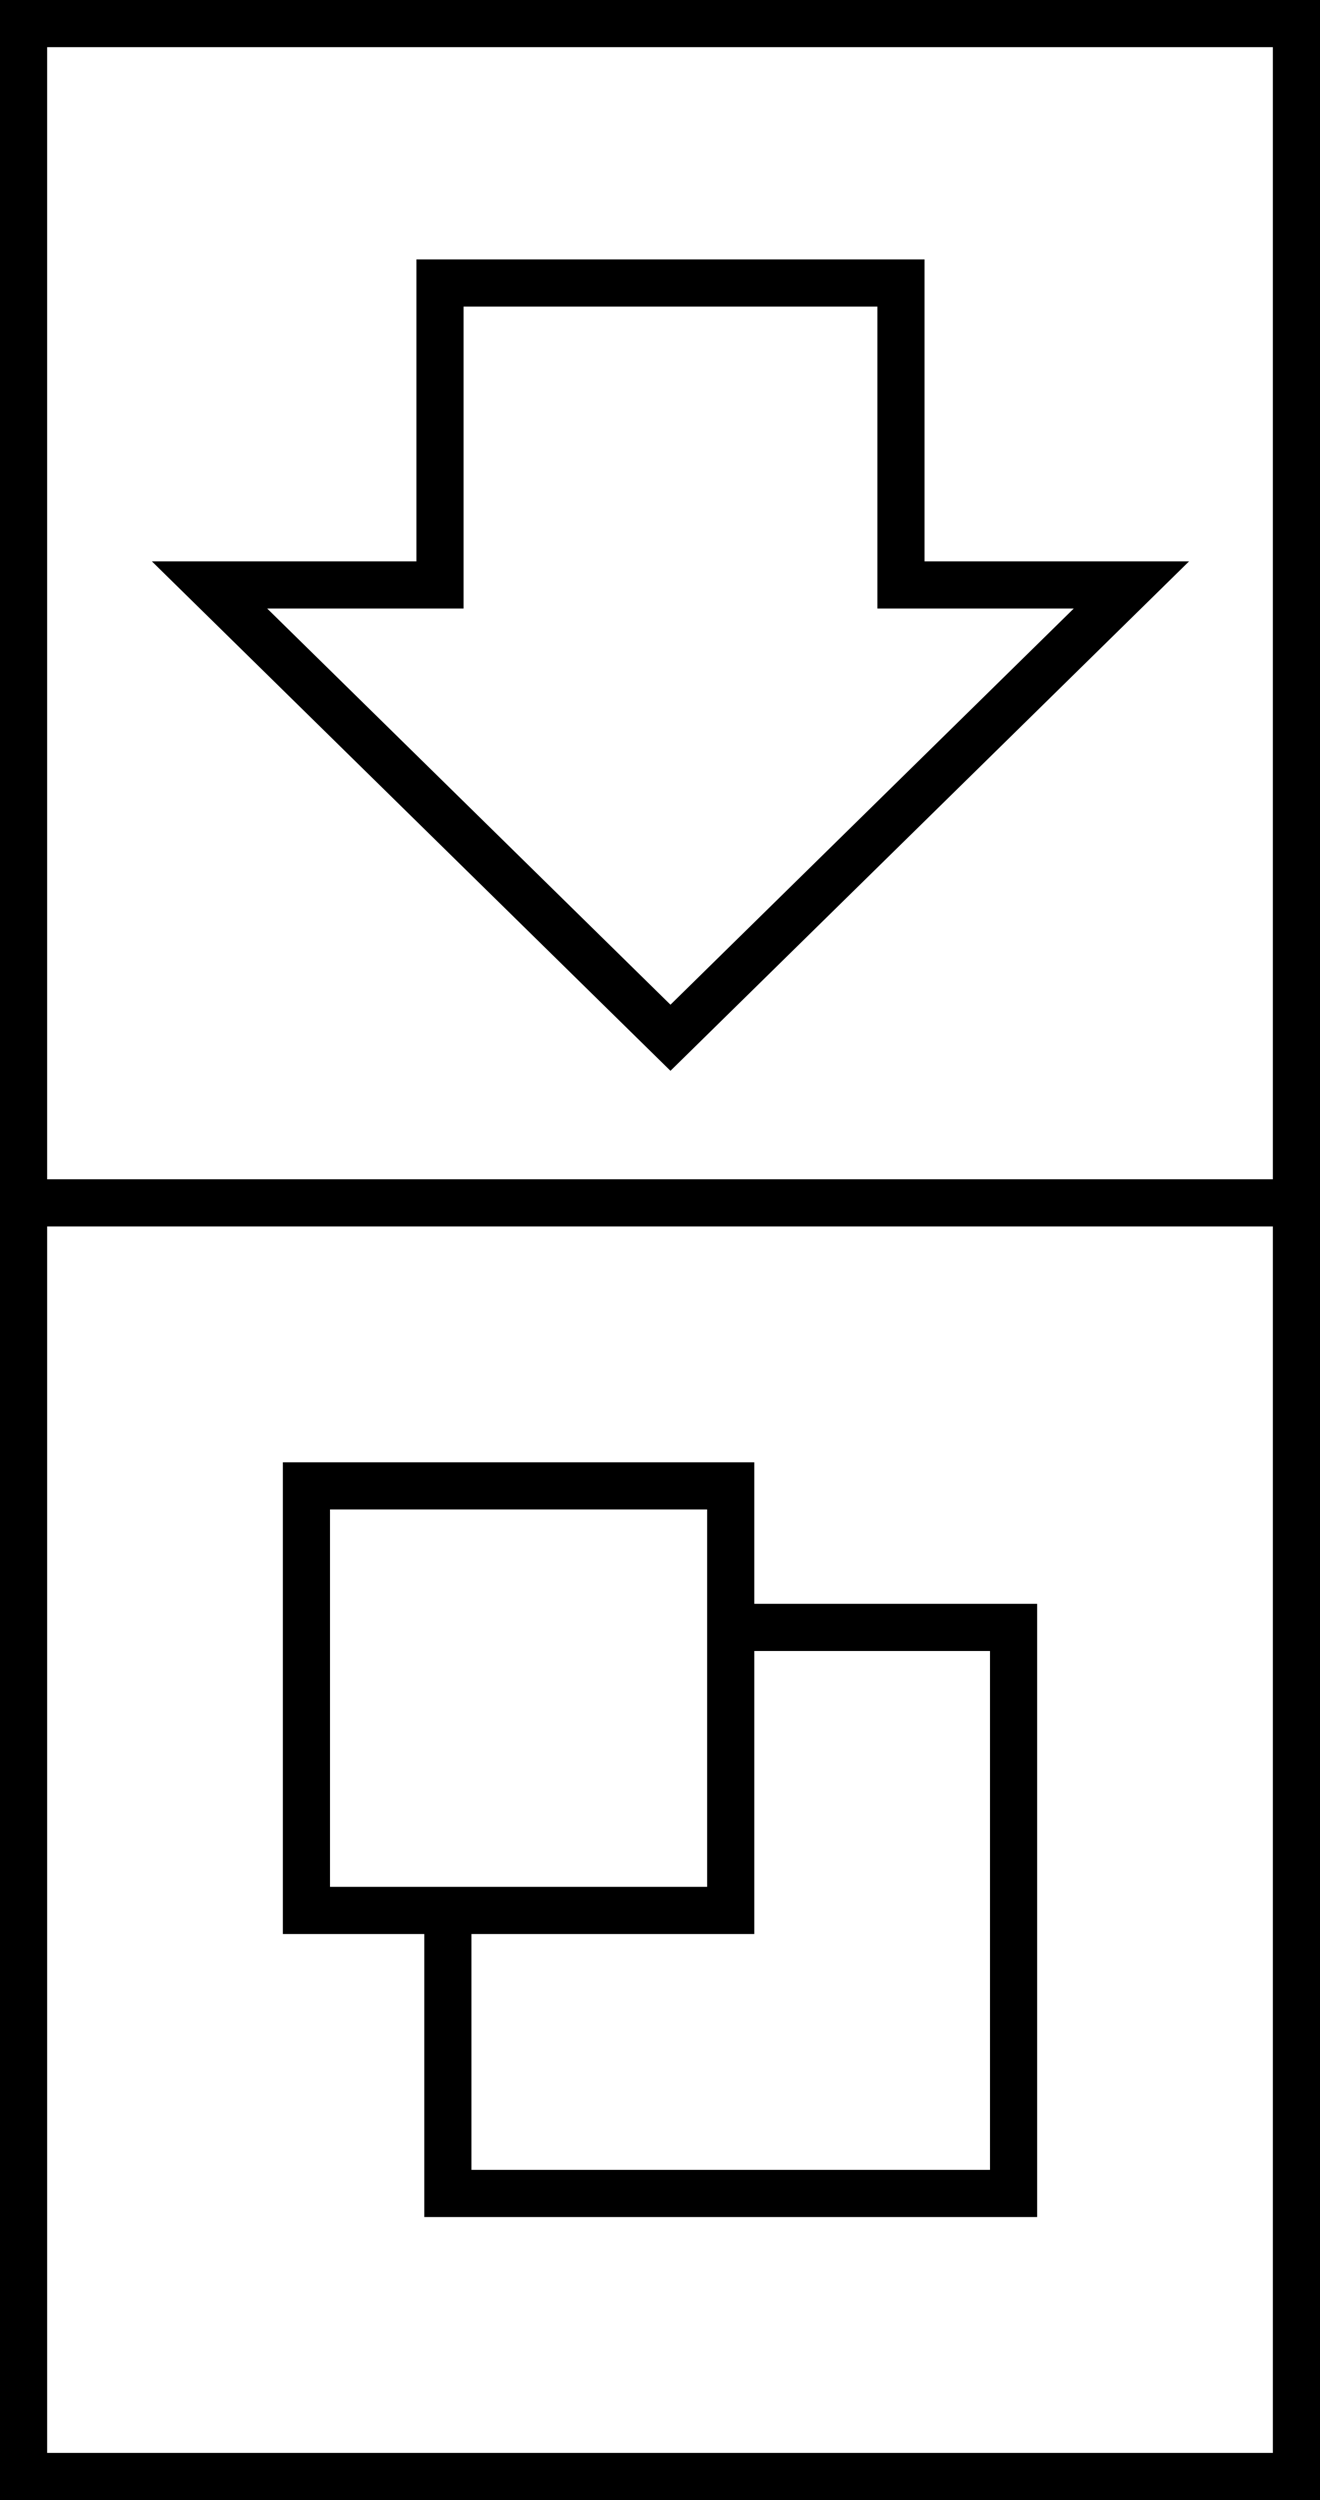 <svg width="28" height="53" viewBox="0 0 28 53" fill="none" xmlns="http://www.w3.org/2000/svg">
<rect x="0" y="0" width="28" height="53" fill="#808080" stroke="none"/>
<rect x="-0.5" y="-0.5" width="27" height="27" transform="matrix(1.19249e-08 -1 -1 -1.19249e-08 27 27)" fill="white" stroke="black"/>
<path d="M24 12.4L14.222 22L4.444 12.4L9.333 12.4L9.333 6L19.111 6L19.111 12.4L24 12.4Z" stroke="black"/>
<rect x="0.5" y="25.5" width="27" height="27" fill="white" stroke="black"/>
<rect x="9.5" y="34.5" width="12" height="12" fill="white" stroke="black"/>
<rect x="6.5" y="31.5" width="9" height="9" fill="white" stroke="black"/>
</svg>
